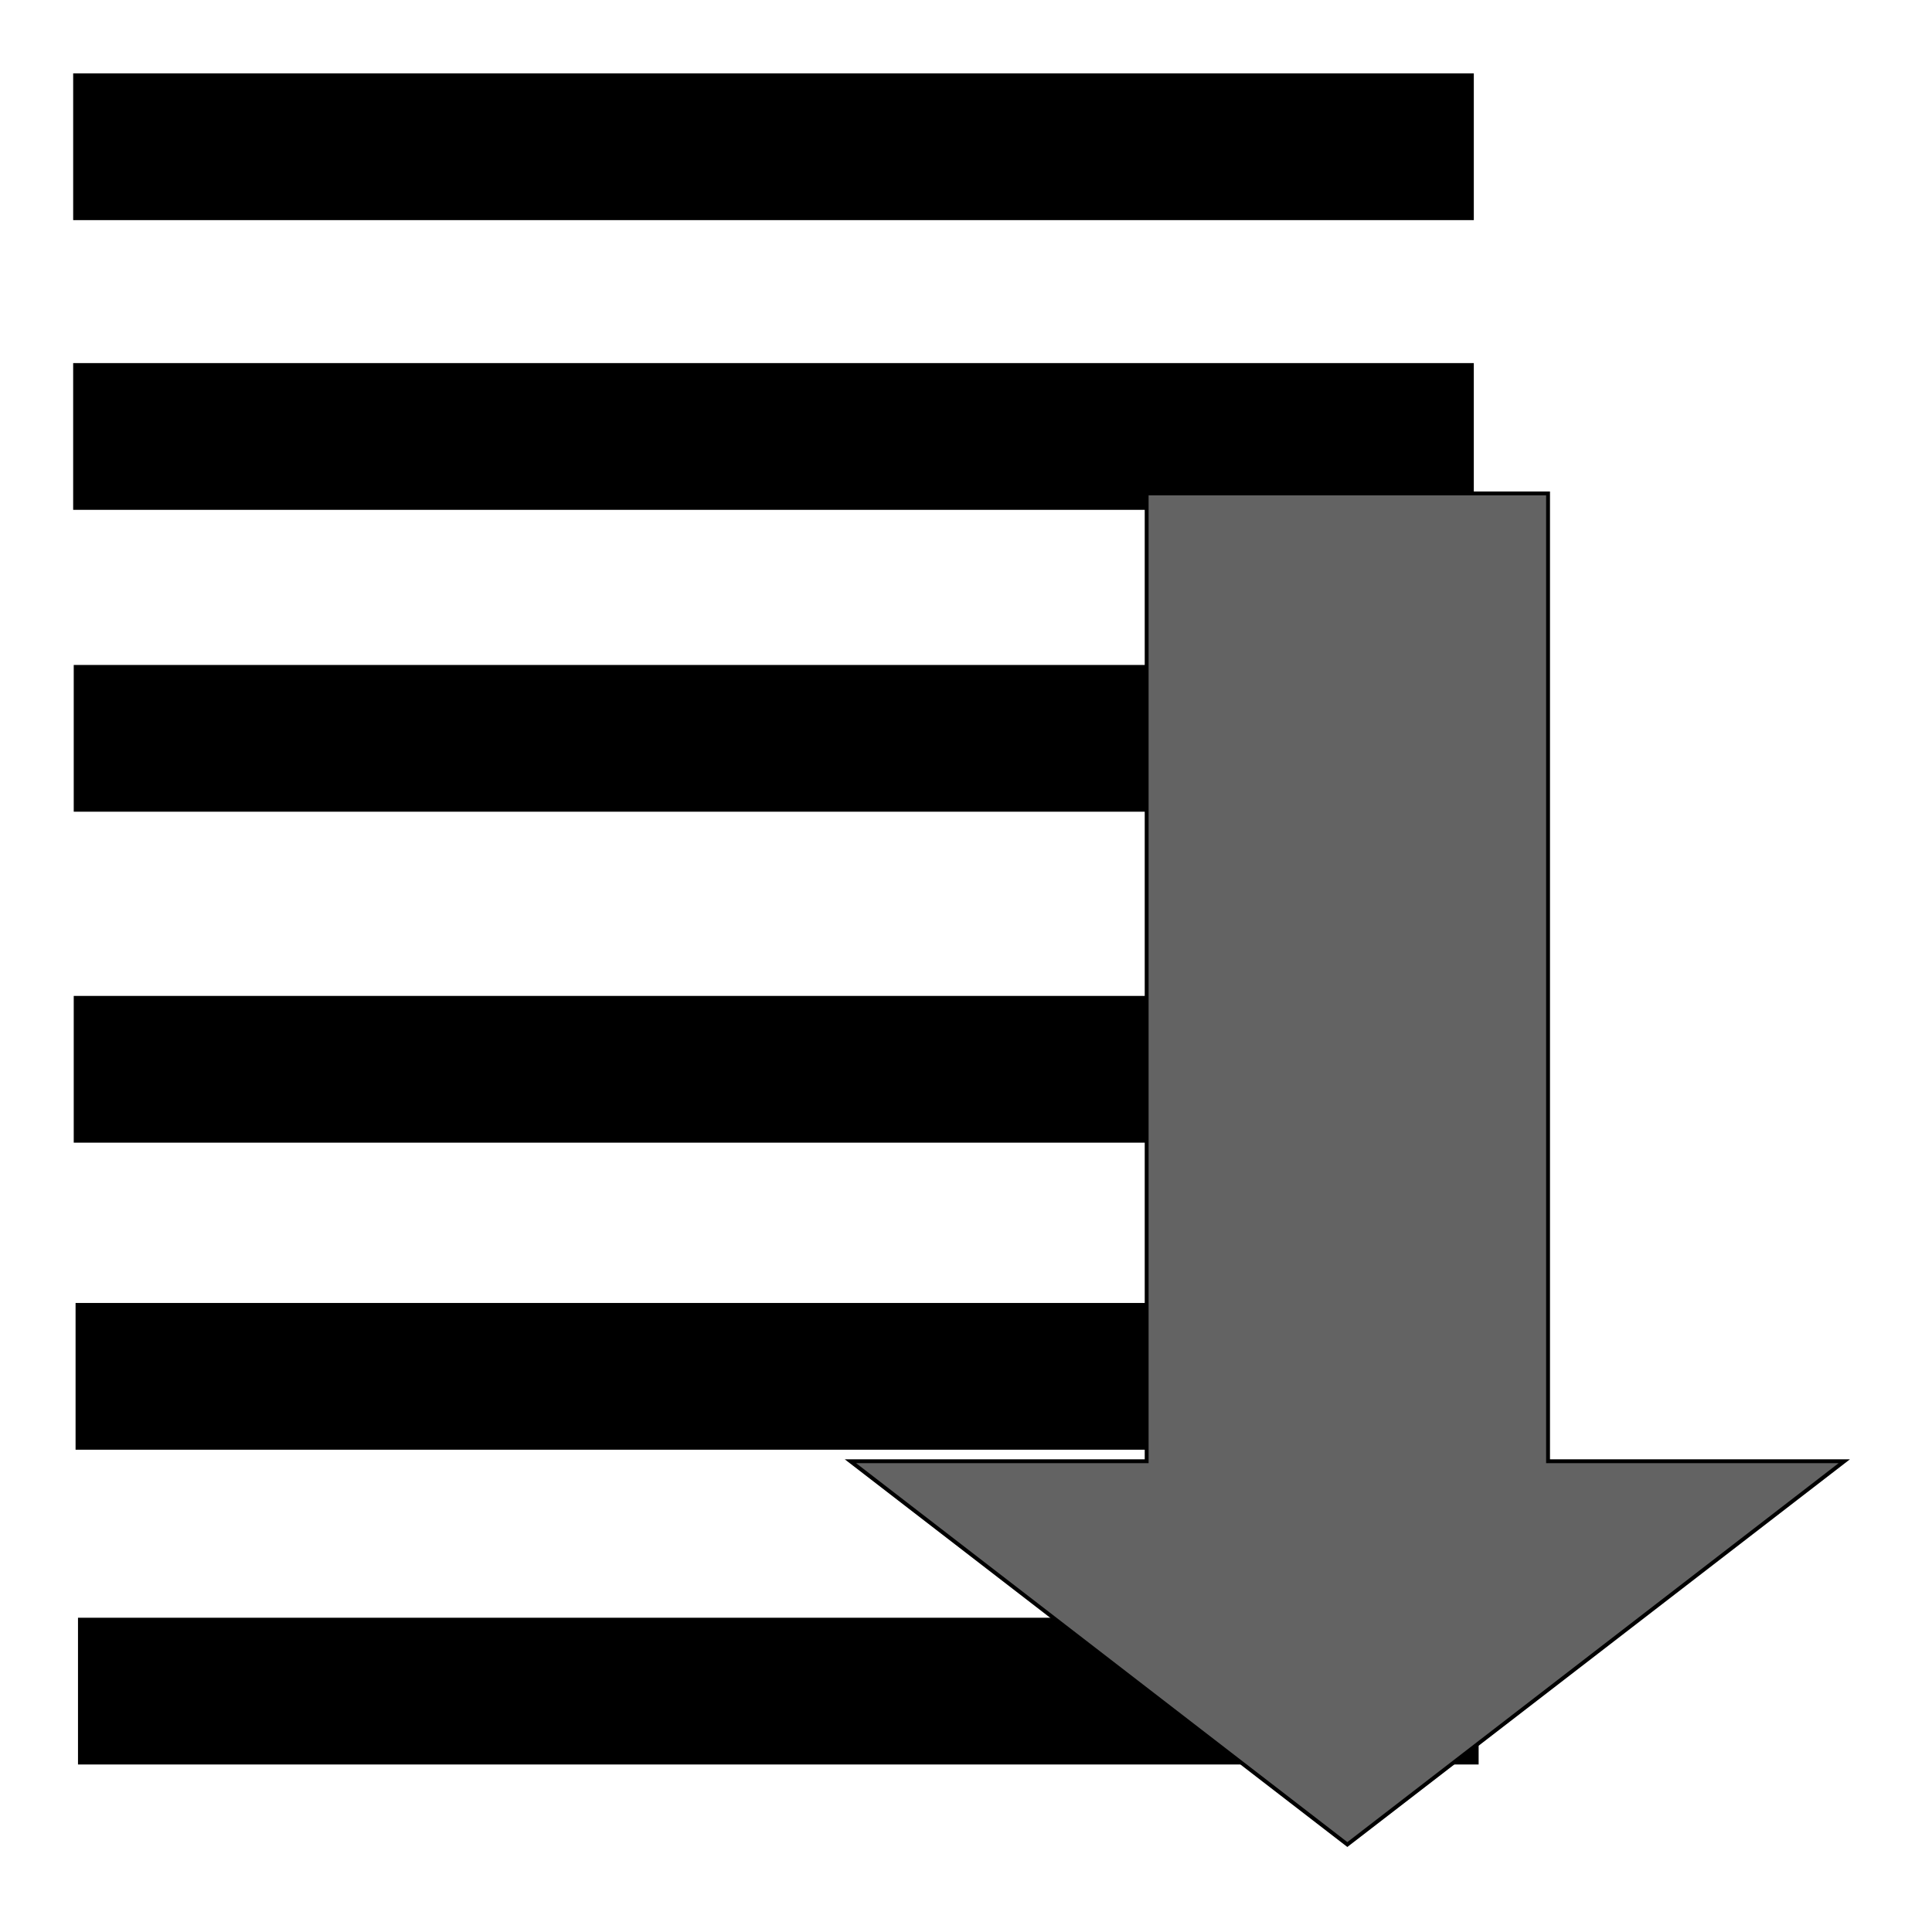 <?xml version="1.0" encoding="utf-8"?>
<svg viewBox="0 0 500 500" width="48px" height="48px" xmlns="http://www.w3.org/2000/svg" xmlns:bx="https://boxy-svg.com">
  <rect x="-200.194" width="218.038" height="525.969" style="stroke: rgb(0, 0, 0); fill: rgb(0, 255, 123); visibility: hidden;" y="-15.573"/>
  <rect x="19.437" width="361.485" height="36.977" style="stroke: rgb(0, 0, 0);" y="19.491"/>
  <rect x="19.434" width="361.485" height="36.977" style="stroke: rgb(0, 0, 0);" y="94.468"/>
  <rect x="19.582" width="361.485" height="36.977" style="stroke: rgb(0, 0, 0);" y="172.591"/>
  <rect x="19.582" width="361.485" height="36.977" style="stroke: rgb(0, 0, 0);" y="258.242"/>
  <rect x="20.058" width="361.485" height="36.977" style="stroke: rgb(0, 0, 0);" y="337.707"/>
  <rect x="20.684" width="361.485" height="36.977" style="stroke: rgb(0, 0, 0);" y="419.17"/>
  <path d="M 937.062 226.538 H 1187.523 L 1187.523 149.865 L 1286.726 278.478 L 1187.523 407.091 L 1187.523 330.418 H 937.062 V 226.538 Z" style="stroke: rgb(0, 0, 0); fill: rgb(99, 99, 99);" transform="matrix(0, 1, -1, 0, 627.172, -809.362)" bx:shape="arrow 937.062 149.865 349.664 257.226 103.88 99.203 0 1@73844455"/>
</svg>